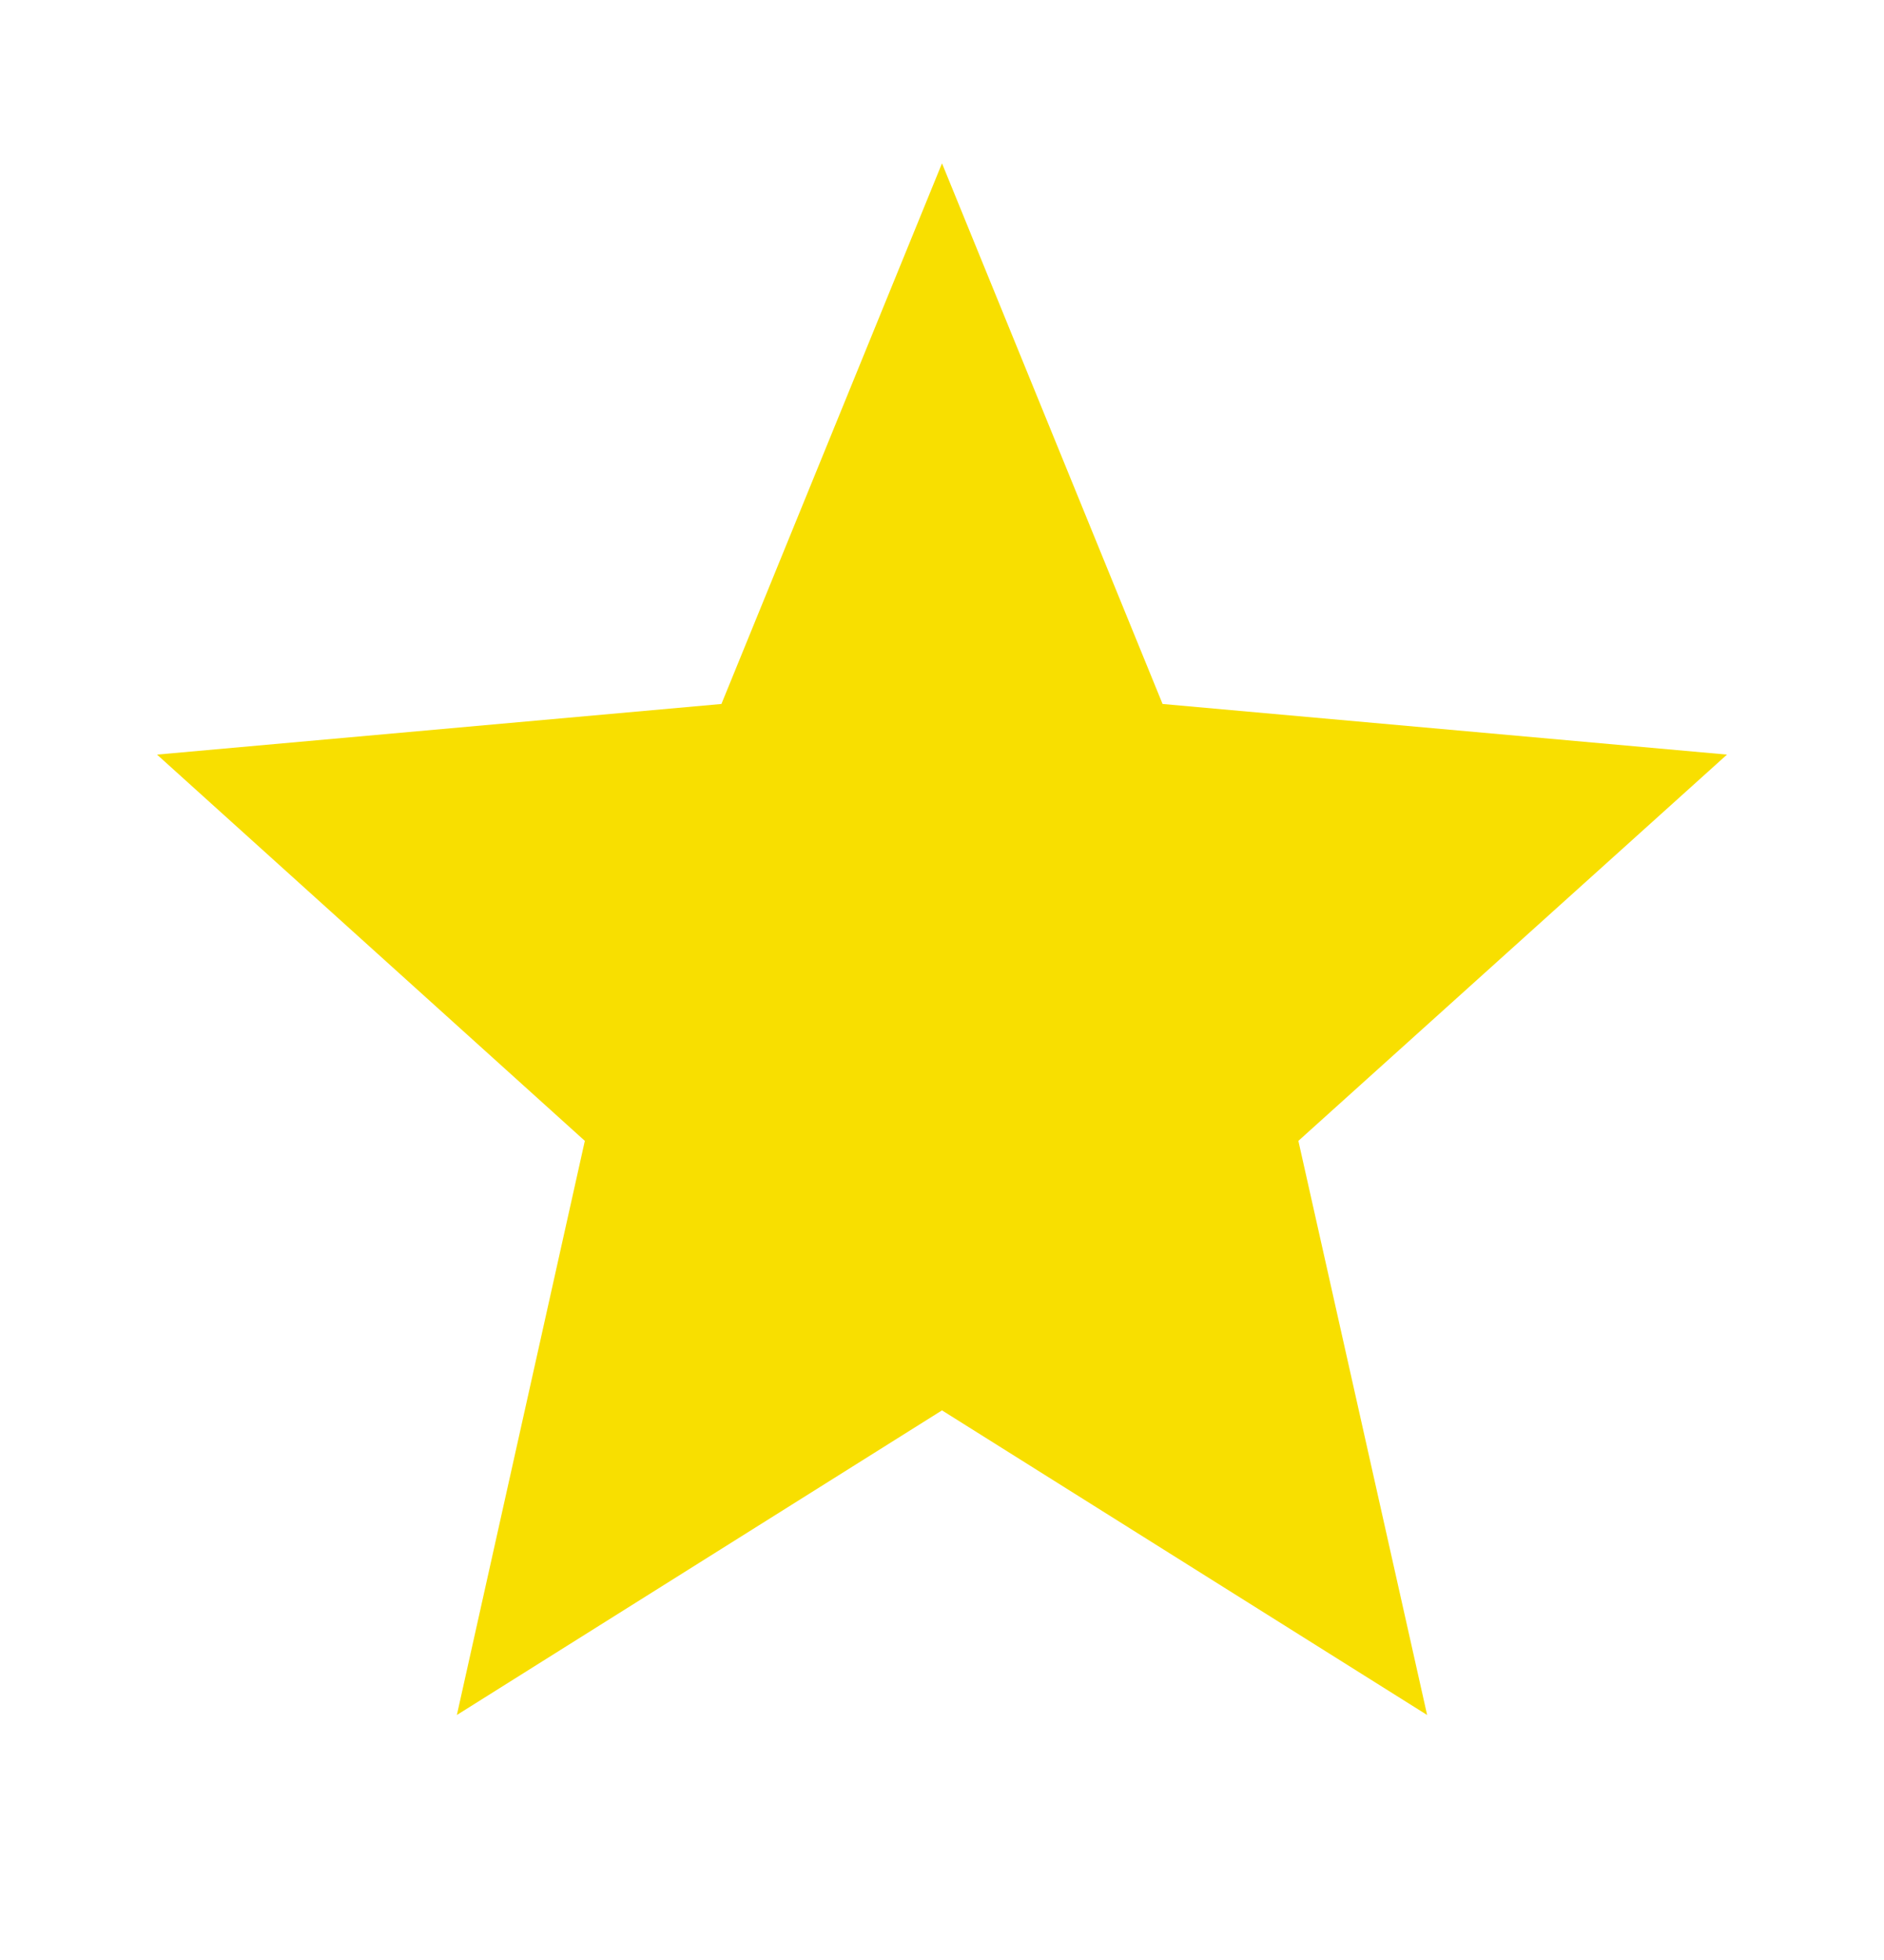 <svg width="50" height="52" viewBox="0 0 50 52" fill="none" xmlns="http://www.w3.org/2000/svg">
<path d="M25 37.418L37.875 45.5L34.458 30.268L45.833 20.02L30.854 18.677L25 4.333L19.146 18.677L4.167 20.02L15.521 30.268L12.125 45.5L25 37.418Z" fill="#F8DF00"/>
</svg>
